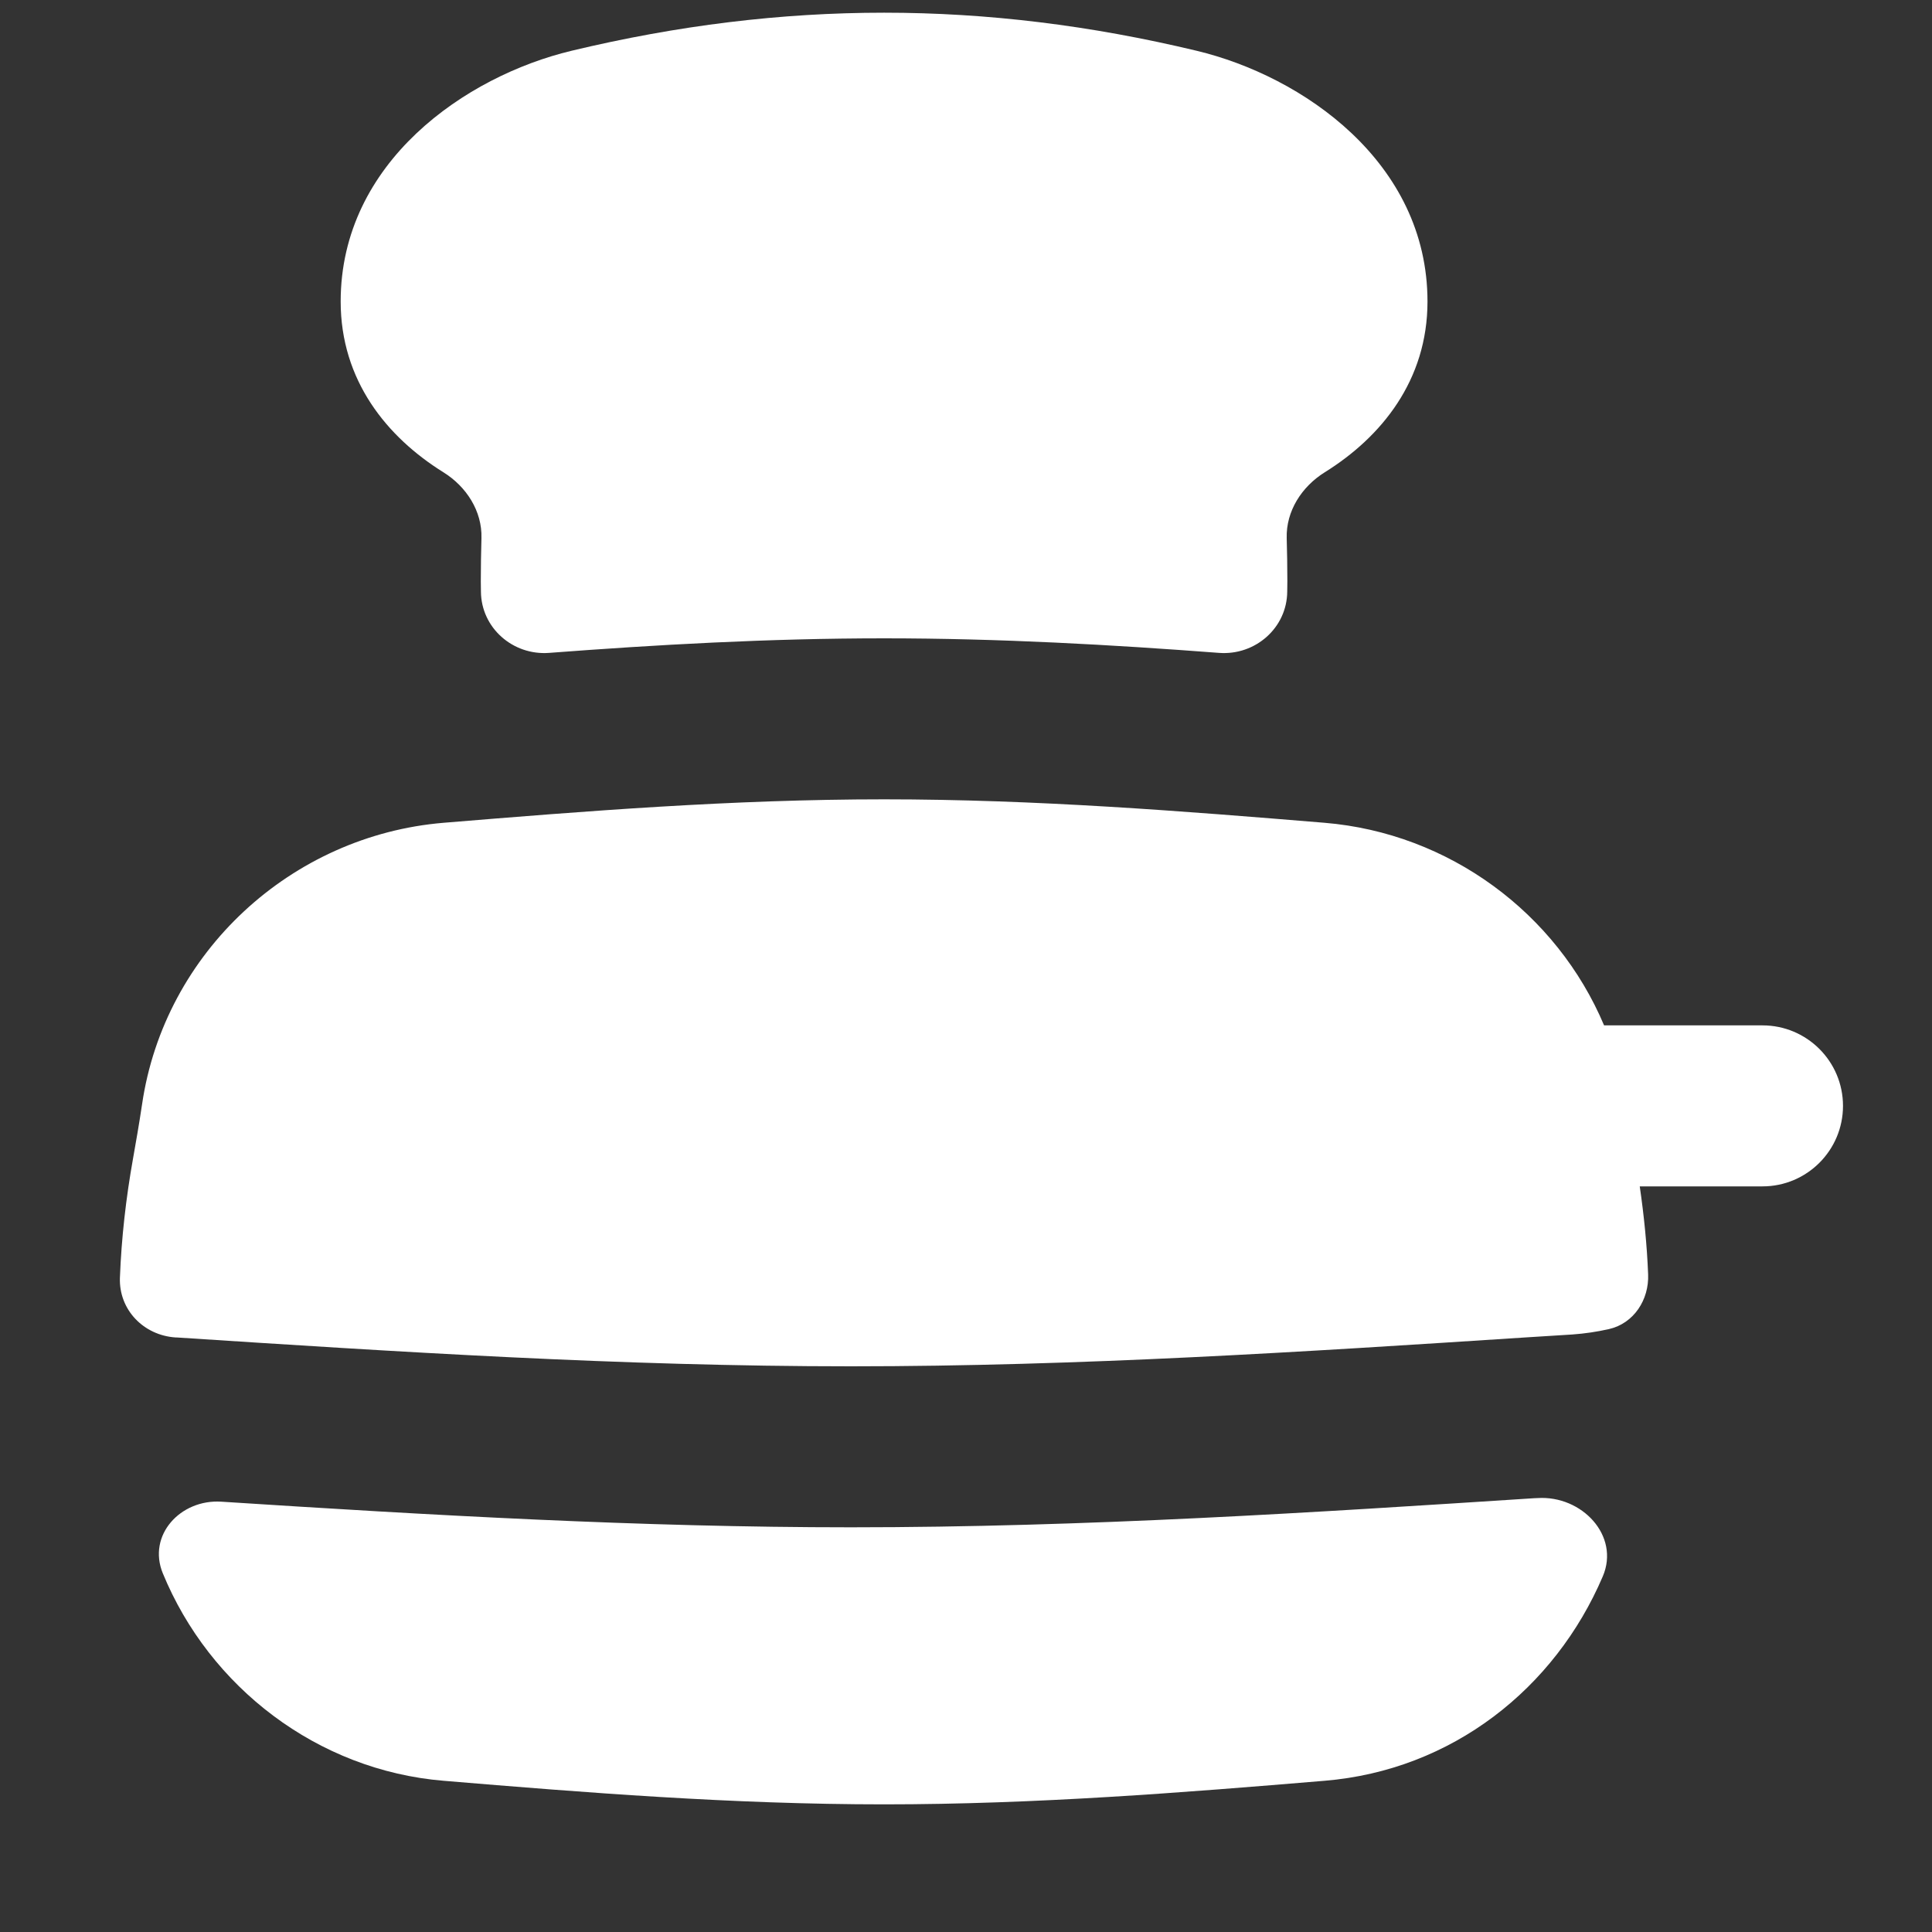 <svg width="15" height="15" viewBox="0 0 15 15" fill="none" xmlns="http://www.w3.org/2000/svg">
<rect x="0" y="0" width="15" height="15" fill="#333333" stroke="none"/>
<g clip-path="url(#clip0_1459_3618)">
<path fill-rule="evenodd" clip-rule="evenodd" d="M4.438 0.394C6.082 9.20594e-05 7.646 9.18508e-05 9.29 0.394C10.113 0.591 11.083 1.259 11.083 2.341C11.083 2.954 10.724 3.394 10.285 3.667C10.107 3.778 9.984 3.968 9.99 4.178C9.993 4.288 9.995 4.4 9.995 4.512L9.994 4.593C9.992 4.875 9.746 5.09 9.465 5.069C8.636 5.006 7.761 4.956 6.864 4.956C5.967 4.956 5.091 5.006 4.263 5.069C3.982 5.09 3.736 4.875 3.734 4.593L3.733 4.512C3.733 4.4 3.735 4.288 3.738 4.178C3.744 3.968 3.621 3.778 3.443 3.667C3.004 3.394 2.645 2.954 2.645 2.341C2.645 1.259 3.615 0.591 4.438 0.394ZM3.445 6.388C4.536 6.298 5.685 6.206 6.864 6.206C8.043 6.206 9.192 6.298 10.283 6.388C11.251 6.468 12.087 7.09 12.454 7.961H13.684C14.029 7.961 14.309 8.241 14.309 8.586C14.309 8.931 14.029 9.211 13.684 9.211H12.731C12.764 9.438 12.787 9.665 12.796 9.894C12.804 10.091 12.685 10.275 12.492 10.319C12.399 10.34 12.304 10.354 12.207 10.361L11.84 10.384C10.133 10.495 8.389 10.608 6.606 10.608C4.822 10.608 3.078 10.495 1.372 10.384L1.364 10.384C1.115 10.368 0.922 10.169 0.931 9.92C0.943 9.61 0.978 9.302 1.033 8.994C1.055 8.869 1.079 8.735 1.103 8.574C1.276 7.392 2.263 6.486 3.445 6.388ZM1.718 11.659C1.4 11.639 1.143 11.92 1.264 12.215C1.627 13.099 2.464 13.745 3.445 13.826C4.536 13.917 5.685 14.009 6.864 14.009C8.043 14.009 9.192 13.917 10.283 13.826C11.275 13.744 12.073 13.108 12.444 12.239C12.579 11.923 12.281 11.609 11.938 11.631L11.912 11.632C10.214 11.742 8.433 11.858 6.606 11.858C4.974 11.858 3.345 11.764 1.718 11.659Z" fill="white"/>
</g>
<defs>
<clipPath id="clip0_1459_3618">
<rect width="14" height="14" fill="white" transform="translate(0.555 0.038)"/>
</clipPath>
</defs>
</svg>
